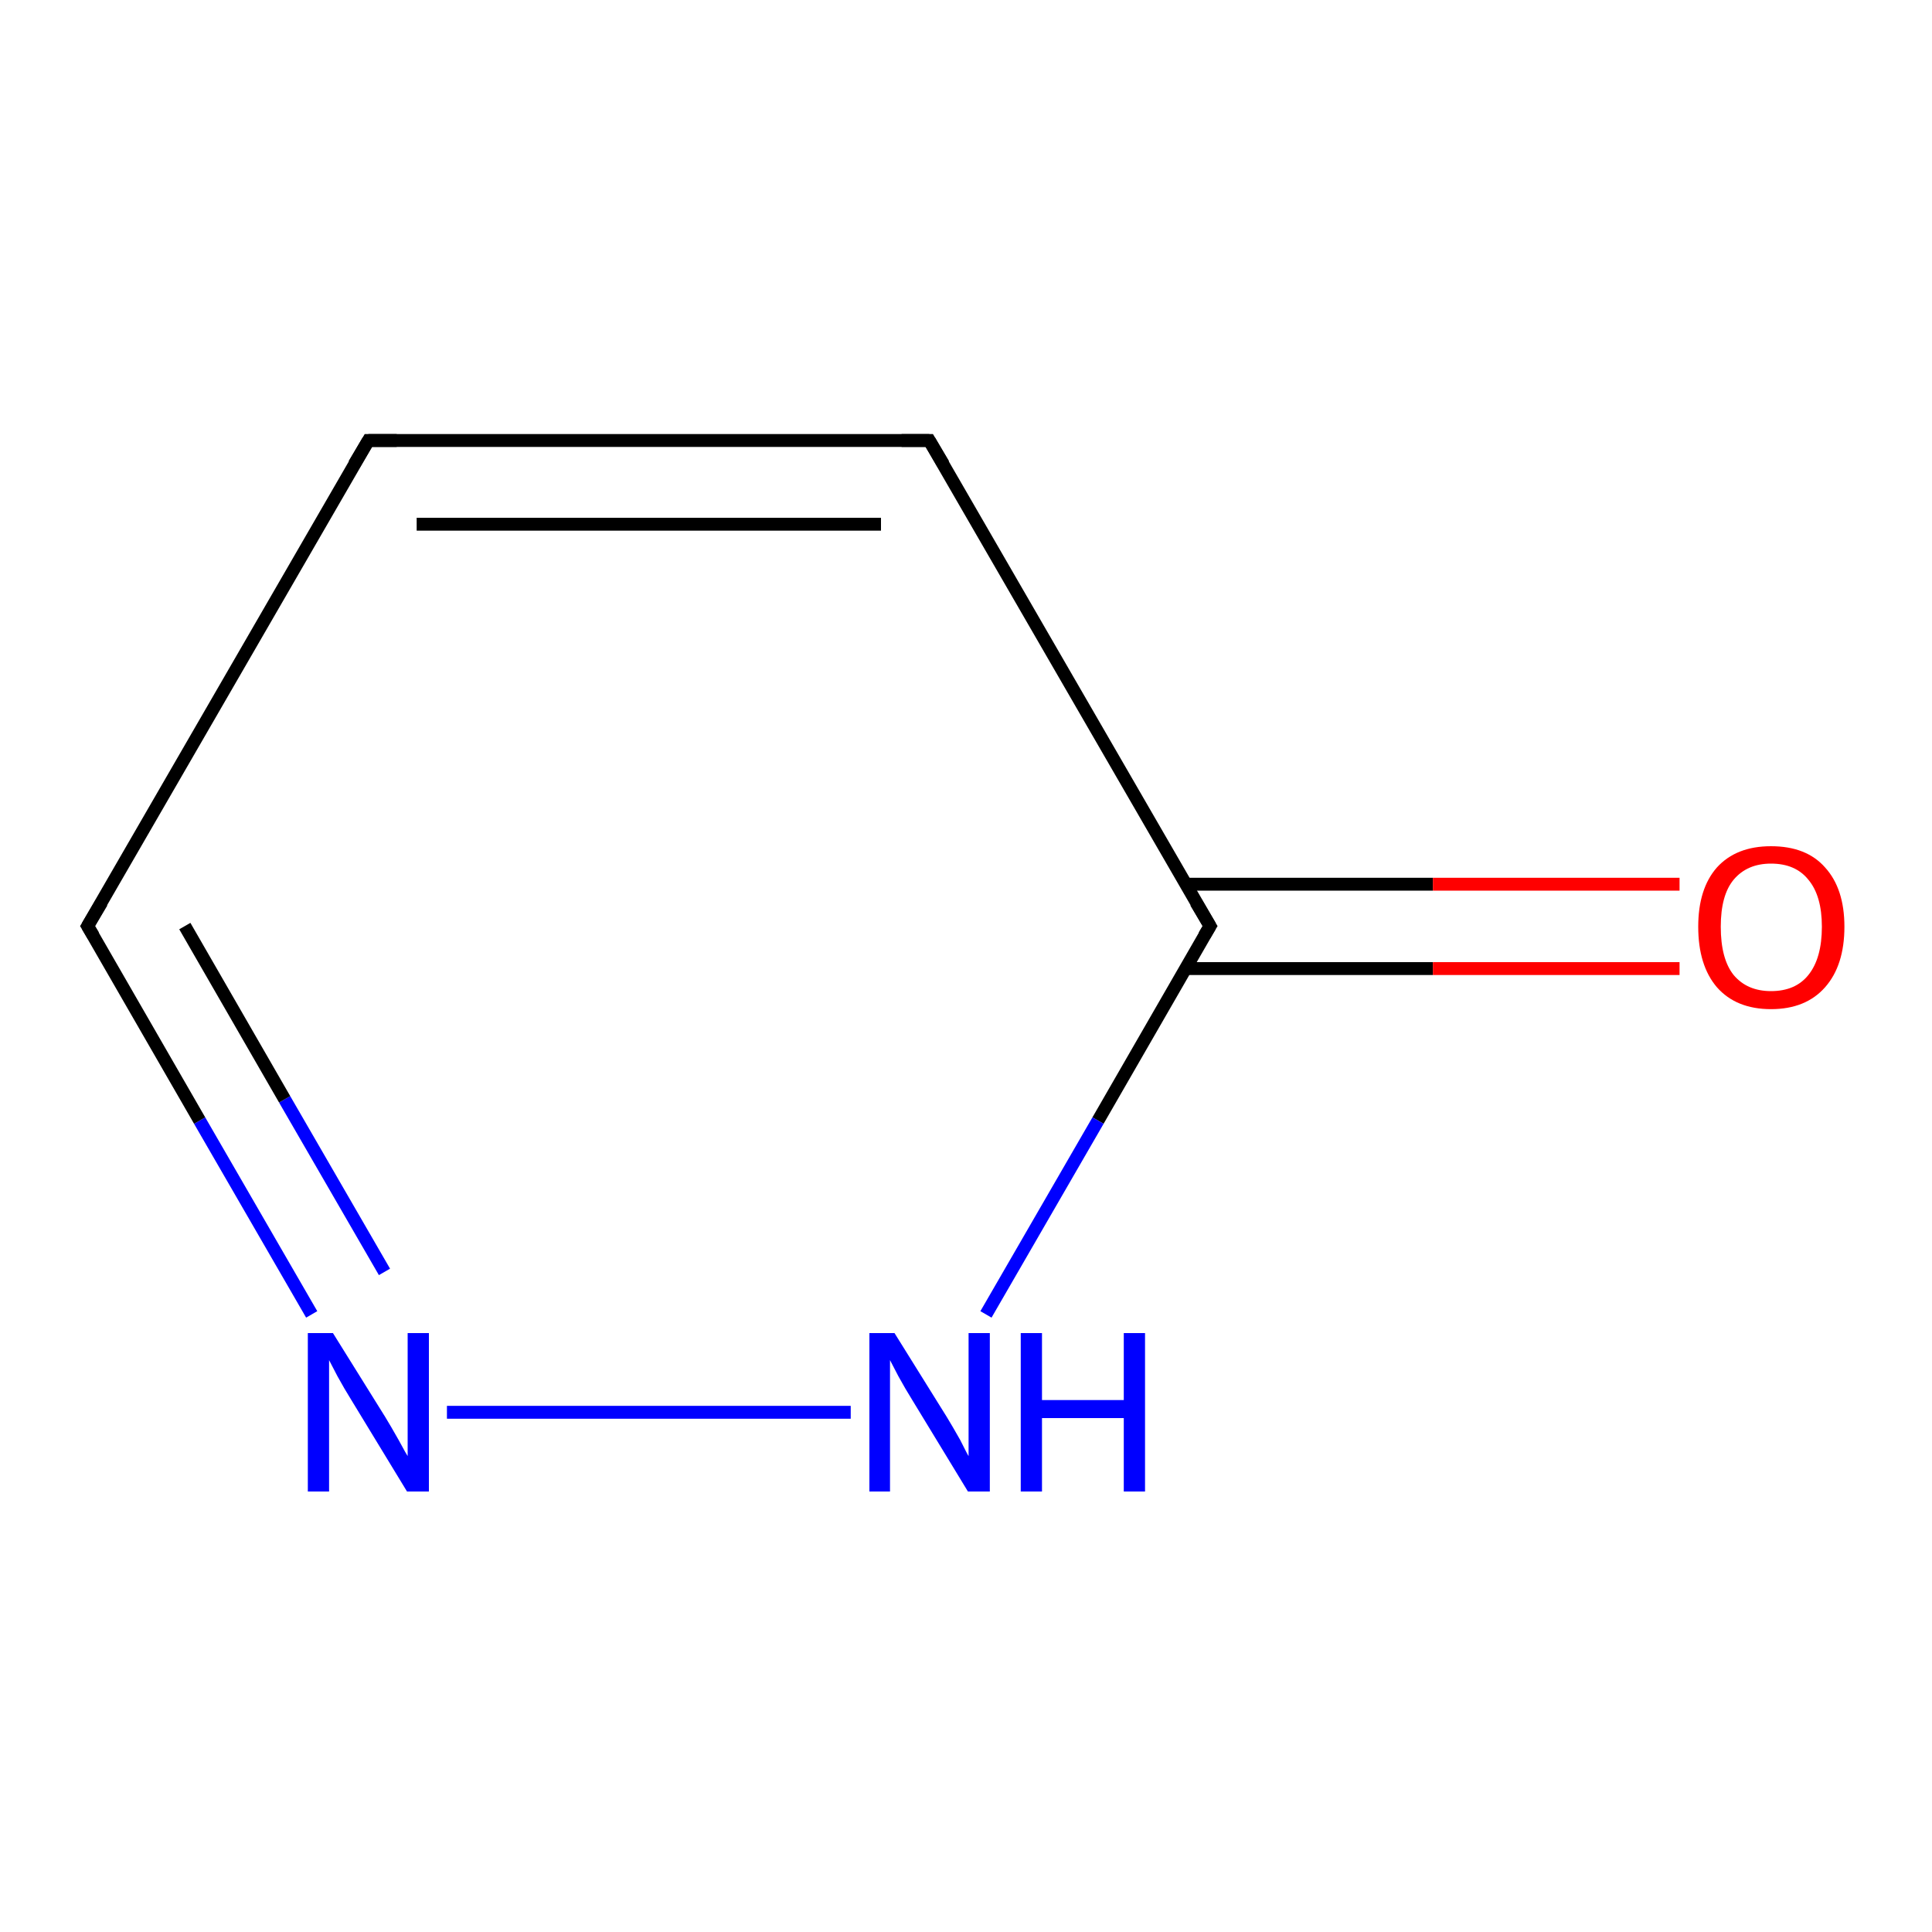 <?xml version='1.0' encoding='iso-8859-1'?>
<svg version='1.1' baseProfile='full'
              xmlns='http://www.w3.org/2000/svg'
                      xmlns:rdkit='http://www.rdkit.org/xml'
                      xmlns:xlink='http://www.w3.org/1999/xlink'
                  xml:space='preserve'
width='300px' height='300px' viewBox='0 0 300 300'>
<!-- END OF HEADER -->
<rect style='opacity:1.0;fill:#FFFFFF;stroke:none' width='300.0' height='300.0' x='0.0' y='0.0'> </rect>
<path class='bond-0 atom-0 atom-1' d='M 132.1,219.3 L 69.4,219.3' style='fill:none;fill-rule:evenodd;stroke:#0000FF;stroke-width:2.0px;stroke-linecap:butt;stroke-linejoin:miter;stroke-opacity:1' />
<path class='bond-1 atom-1 atom-2' d='M 48.4,204.1 L 31.0,174.0' style='fill:none;fill-rule:evenodd;stroke:#0000FF;stroke-width:2.0px;stroke-linecap:butt;stroke-linejoin:miter;stroke-opacity:1' />
<path class='bond-1 atom-1 atom-2' d='M 31.0,174.0 L 13.6,143.8' style='fill:none;fill-rule:evenodd;stroke:#000000;stroke-width:2.0px;stroke-linecap:butt;stroke-linejoin:miter;stroke-opacity:1' />
<path class='bond-1 atom-1 atom-2' d='M 59.7,197.5 L 44.2,170.7' style='fill:none;fill-rule:evenodd;stroke:#0000FF;stroke-width:2.0px;stroke-linecap:butt;stroke-linejoin:miter;stroke-opacity:1' />
<path class='bond-1 atom-1 atom-2' d='M 44.2,170.7 L 28.7,143.8' style='fill:none;fill-rule:evenodd;stroke:#000000;stroke-width:2.0px;stroke-linecap:butt;stroke-linejoin:miter;stroke-opacity:1' />
<path class='bond-2 atom-2 atom-3' d='M 13.6,143.8 L 57.2,68.4' style='fill:none;fill-rule:evenodd;stroke:#000000;stroke-width:2.0px;stroke-linecap:butt;stroke-linejoin:miter;stroke-opacity:1' />
<path class='bond-3 atom-3 atom-4' d='M 57.2,68.4 L 144.3,68.4' style='fill:none;fill-rule:evenodd;stroke:#000000;stroke-width:2.0px;stroke-linecap:butt;stroke-linejoin:miter;stroke-opacity:1' />
<path class='bond-3 atom-3 atom-4' d='M 64.7,81.4 L 136.8,81.4' style='fill:none;fill-rule:evenodd;stroke:#000000;stroke-width:2.0px;stroke-linecap:butt;stroke-linejoin:miter;stroke-opacity:1' />
<path class='bond-4 atom-4 atom-5' d='M 144.3,68.4 L 187.9,143.8' style='fill:none;fill-rule:evenodd;stroke:#000000;stroke-width:2.0px;stroke-linecap:butt;stroke-linejoin:miter;stroke-opacity:1' />
<path class='bond-5 atom-5 atom-6' d='M 184.1,150.4 L 222.5,150.4' style='fill:none;fill-rule:evenodd;stroke:#000000;stroke-width:2.0px;stroke-linecap:butt;stroke-linejoin:miter;stroke-opacity:1' />
<path class='bond-5 atom-5 atom-6' d='M 222.5,150.4 L 260.8,150.4' style='fill:none;fill-rule:evenodd;stroke:#FF0000;stroke-width:2.0px;stroke-linecap:butt;stroke-linejoin:miter;stroke-opacity:1' />
<path class='bond-5 atom-5 atom-6' d='M 184.1,137.3 L 222.5,137.3' style='fill:none;fill-rule:evenodd;stroke:#000000;stroke-width:2.0px;stroke-linecap:butt;stroke-linejoin:miter;stroke-opacity:1' />
<path class='bond-5 atom-5 atom-6' d='M 222.5,137.3 L 260.8,137.3' style='fill:none;fill-rule:evenodd;stroke:#FF0000;stroke-width:2.0px;stroke-linecap:butt;stroke-linejoin:miter;stroke-opacity:1' />
<path class='bond-6 atom-5 atom-0' d='M 187.9,143.8 L 170.5,174.0' style='fill:none;fill-rule:evenodd;stroke:#000000;stroke-width:2.0px;stroke-linecap:butt;stroke-linejoin:miter;stroke-opacity:1' />
<path class='bond-6 atom-5 atom-0' d='M 170.5,174.0 L 153.1,204.1' style='fill:none;fill-rule:evenodd;stroke:#0000FF;stroke-width:2.0px;stroke-linecap:butt;stroke-linejoin:miter;stroke-opacity:1' />
<path d='M 14.5,145.3 L 13.6,143.8 L 15.8,140.1' style='fill:none;stroke:#000000;stroke-width:2.0px;stroke-linecap:butt;stroke-linejoin:miter;stroke-opacity:1;' />
<path d='M 55.0,72.1 L 57.2,68.4 L 61.6,68.4' style='fill:none;stroke:#000000;stroke-width:2.0px;stroke-linecap:butt;stroke-linejoin:miter;stroke-opacity:1;' />
<path d='M 140.0,68.4 L 144.3,68.4 L 146.5,72.1' style='fill:none;stroke:#000000;stroke-width:2.0px;stroke-linecap:butt;stroke-linejoin:miter;stroke-opacity:1;' />
<path d='M 185.7,140.1 L 187.9,143.8 L 187.0,145.3' style='fill:none;stroke:#000000;stroke-width:2.0px;stroke-linecap:butt;stroke-linejoin:miter;stroke-opacity:1;' />
<path class='atom-0' d='M 138.9 207.0
L 147.0 220.0
Q 147.8 221.3, 149.1 223.6
Q 150.3 226.0, 150.4 226.1
L 150.4 207.0
L 153.7 207.0
L 153.7 231.6
L 150.3 231.6
L 141.6 217.3
Q 140.6 215.7, 139.5 213.7
Q 138.5 211.8, 138.2 211.2
L 138.2 231.6
L 135.0 231.6
L 135.0 207.0
L 138.9 207.0
' fill='#0000FF'/>
<path class='atom-0' d='M 158.5 207.0
L 161.8 207.0
L 161.8 217.4
L 174.5 217.4
L 174.5 207.0
L 177.8 207.0
L 177.8 231.6
L 174.5 231.6
L 174.5 220.2
L 161.8 220.2
L 161.8 231.6
L 158.5 231.6
L 158.5 207.0
' fill='#0000FF'/>
<path class='atom-1' d='M 51.7 207.0
L 59.8 220.0
Q 60.6 221.3, 61.9 223.6
Q 63.2 226.0, 63.3 226.1
L 63.3 207.0
L 66.6 207.0
L 66.6 231.6
L 63.2 231.6
L 54.5 217.3
Q 53.5 215.7, 52.4 213.7
Q 51.4 211.8, 51.1 211.2
L 51.1 231.6
L 47.8 231.6
L 47.8 207.0
L 51.7 207.0
' fill='#0000FF'/>
<path class='atom-6' d='M 263.7 143.9
Q 263.7 138.0, 266.6 134.7
Q 269.6 131.4, 275.0 131.4
Q 280.5 131.4, 283.4 134.7
Q 286.4 138.0, 286.4 143.9
Q 286.4 149.9, 283.4 153.3
Q 280.4 156.7, 275.0 156.7
Q 269.6 156.7, 266.6 153.3
Q 263.7 149.9, 263.7 143.9
M 275.0 153.9
Q 278.8 153.9, 280.8 151.4
Q 282.9 148.8, 282.9 143.9
Q 282.9 139.1, 280.8 136.6
Q 278.8 134.1, 275.0 134.1
Q 271.3 134.1, 269.2 136.6
Q 267.2 139.0, 267.2 143.9
Q 267.2 148.9, 269.2 151.4
Q 271.3 153.9, 275.0 153.9
' fill='#FF0000'/>
</svg>
